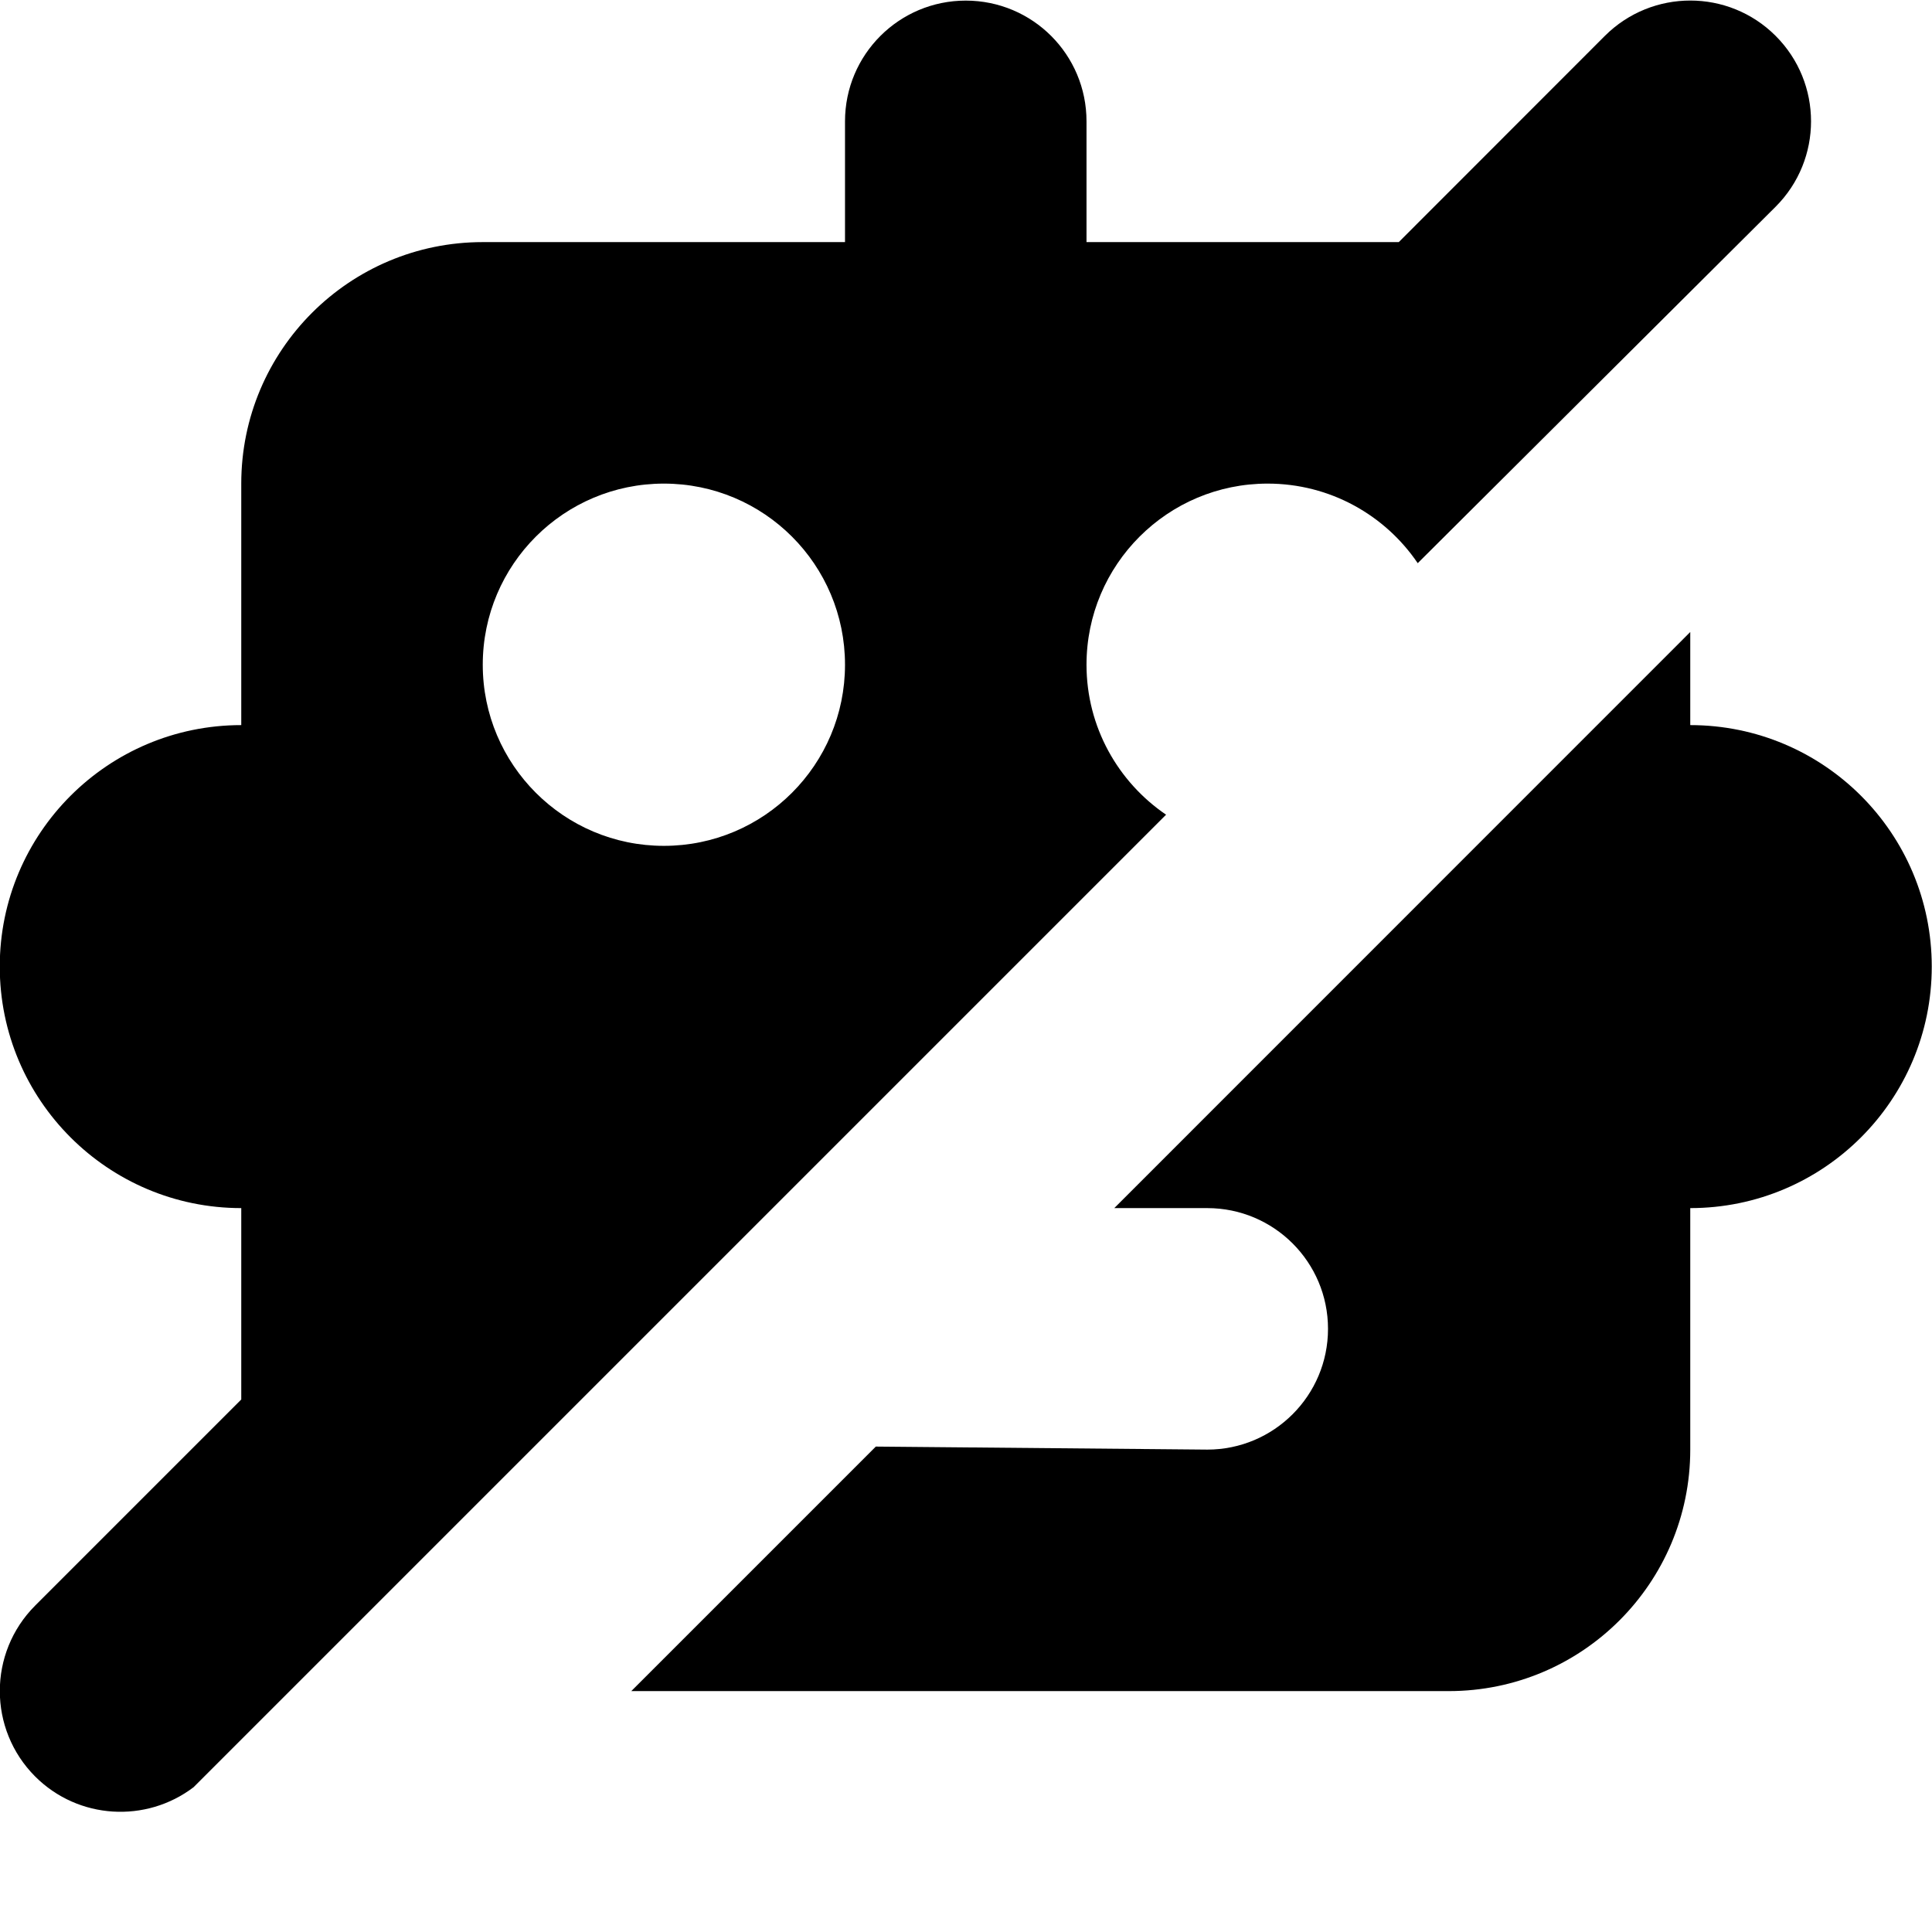 <!--
* SPDX-FileCopyrightText: © 2020 Liferay, Inc. <https://liferay.com>
* SPDX-FileCopyrightText: © 2020 Contributors to the project Clay <https://github.com/liferay/clay/graphs/contributors>
*
* SPDX-License-Identifier: BSD-3-Clause
-->
<svg  viewBox="0 0 16 16" xmlns="http://www.w3.org/2000/svg">
<path class="lexicon-icon-outline" fill-rule="evenodd" clip-rule="evenodd" d="M14.705 1.712C15.096 1.321 15.096 0.688 14.705 0.297C14.315 -0.093 13.682 -0.093 13.291 0.297L11.584 2.005H8.998V1.005C8.998 0.452 8.551 0.005 7.998 0.005C7.446 0.005 6.998 0.452 6.998 1.005V2.005H3.998C2.894 2.005 1.998 2.9 1.998 4.005V6.005C0.894 6.005 -0.002 6.9 -0.002 8.005C-0.002 9.109 0.894 10.005 1.998 10.005V11.59L0.291 13.297C-0.099 13.688 -0.099 14.321 0.291 14.712C0.649 15.07 1.211 15.099 1.603 14.801L9.657 6.747C9.26 6.477 8.998 6.021 8.998 5.505C8.998 4.676 9.67 4.005 10.498 4.005C11.015 4.005 11.471 4.266 11.741 4.664L14.705 1.712ZM6.998 5.505C6.998 6.333 6.327 7.005 5.498 7.005C4.67 7.005 3.998 6.333 3.998 5.505C3.998 4.676 4.67 4.005 5.498 4.005C6.327 4.005 6.998 4.676 6.998 5.505Z" />
<path class="lexicon-icon-outline" d="M13.998 5.234L9.228 10.005H9.998C10.55 10.005 10.998 10.452 10.998 11.005C10.998 11.557 10.55 12.005 9.998 12.005L7.253 11.98L5.228 14.005H11.998C13.103 14.005 13.998 13.109 13.998 12.005V10.005C15.103 10.005 15.998 9.109 15.998 8.005C15.998 6.9 15.103 6.005 13.998 6.005V5.234Z" />
</svg>
